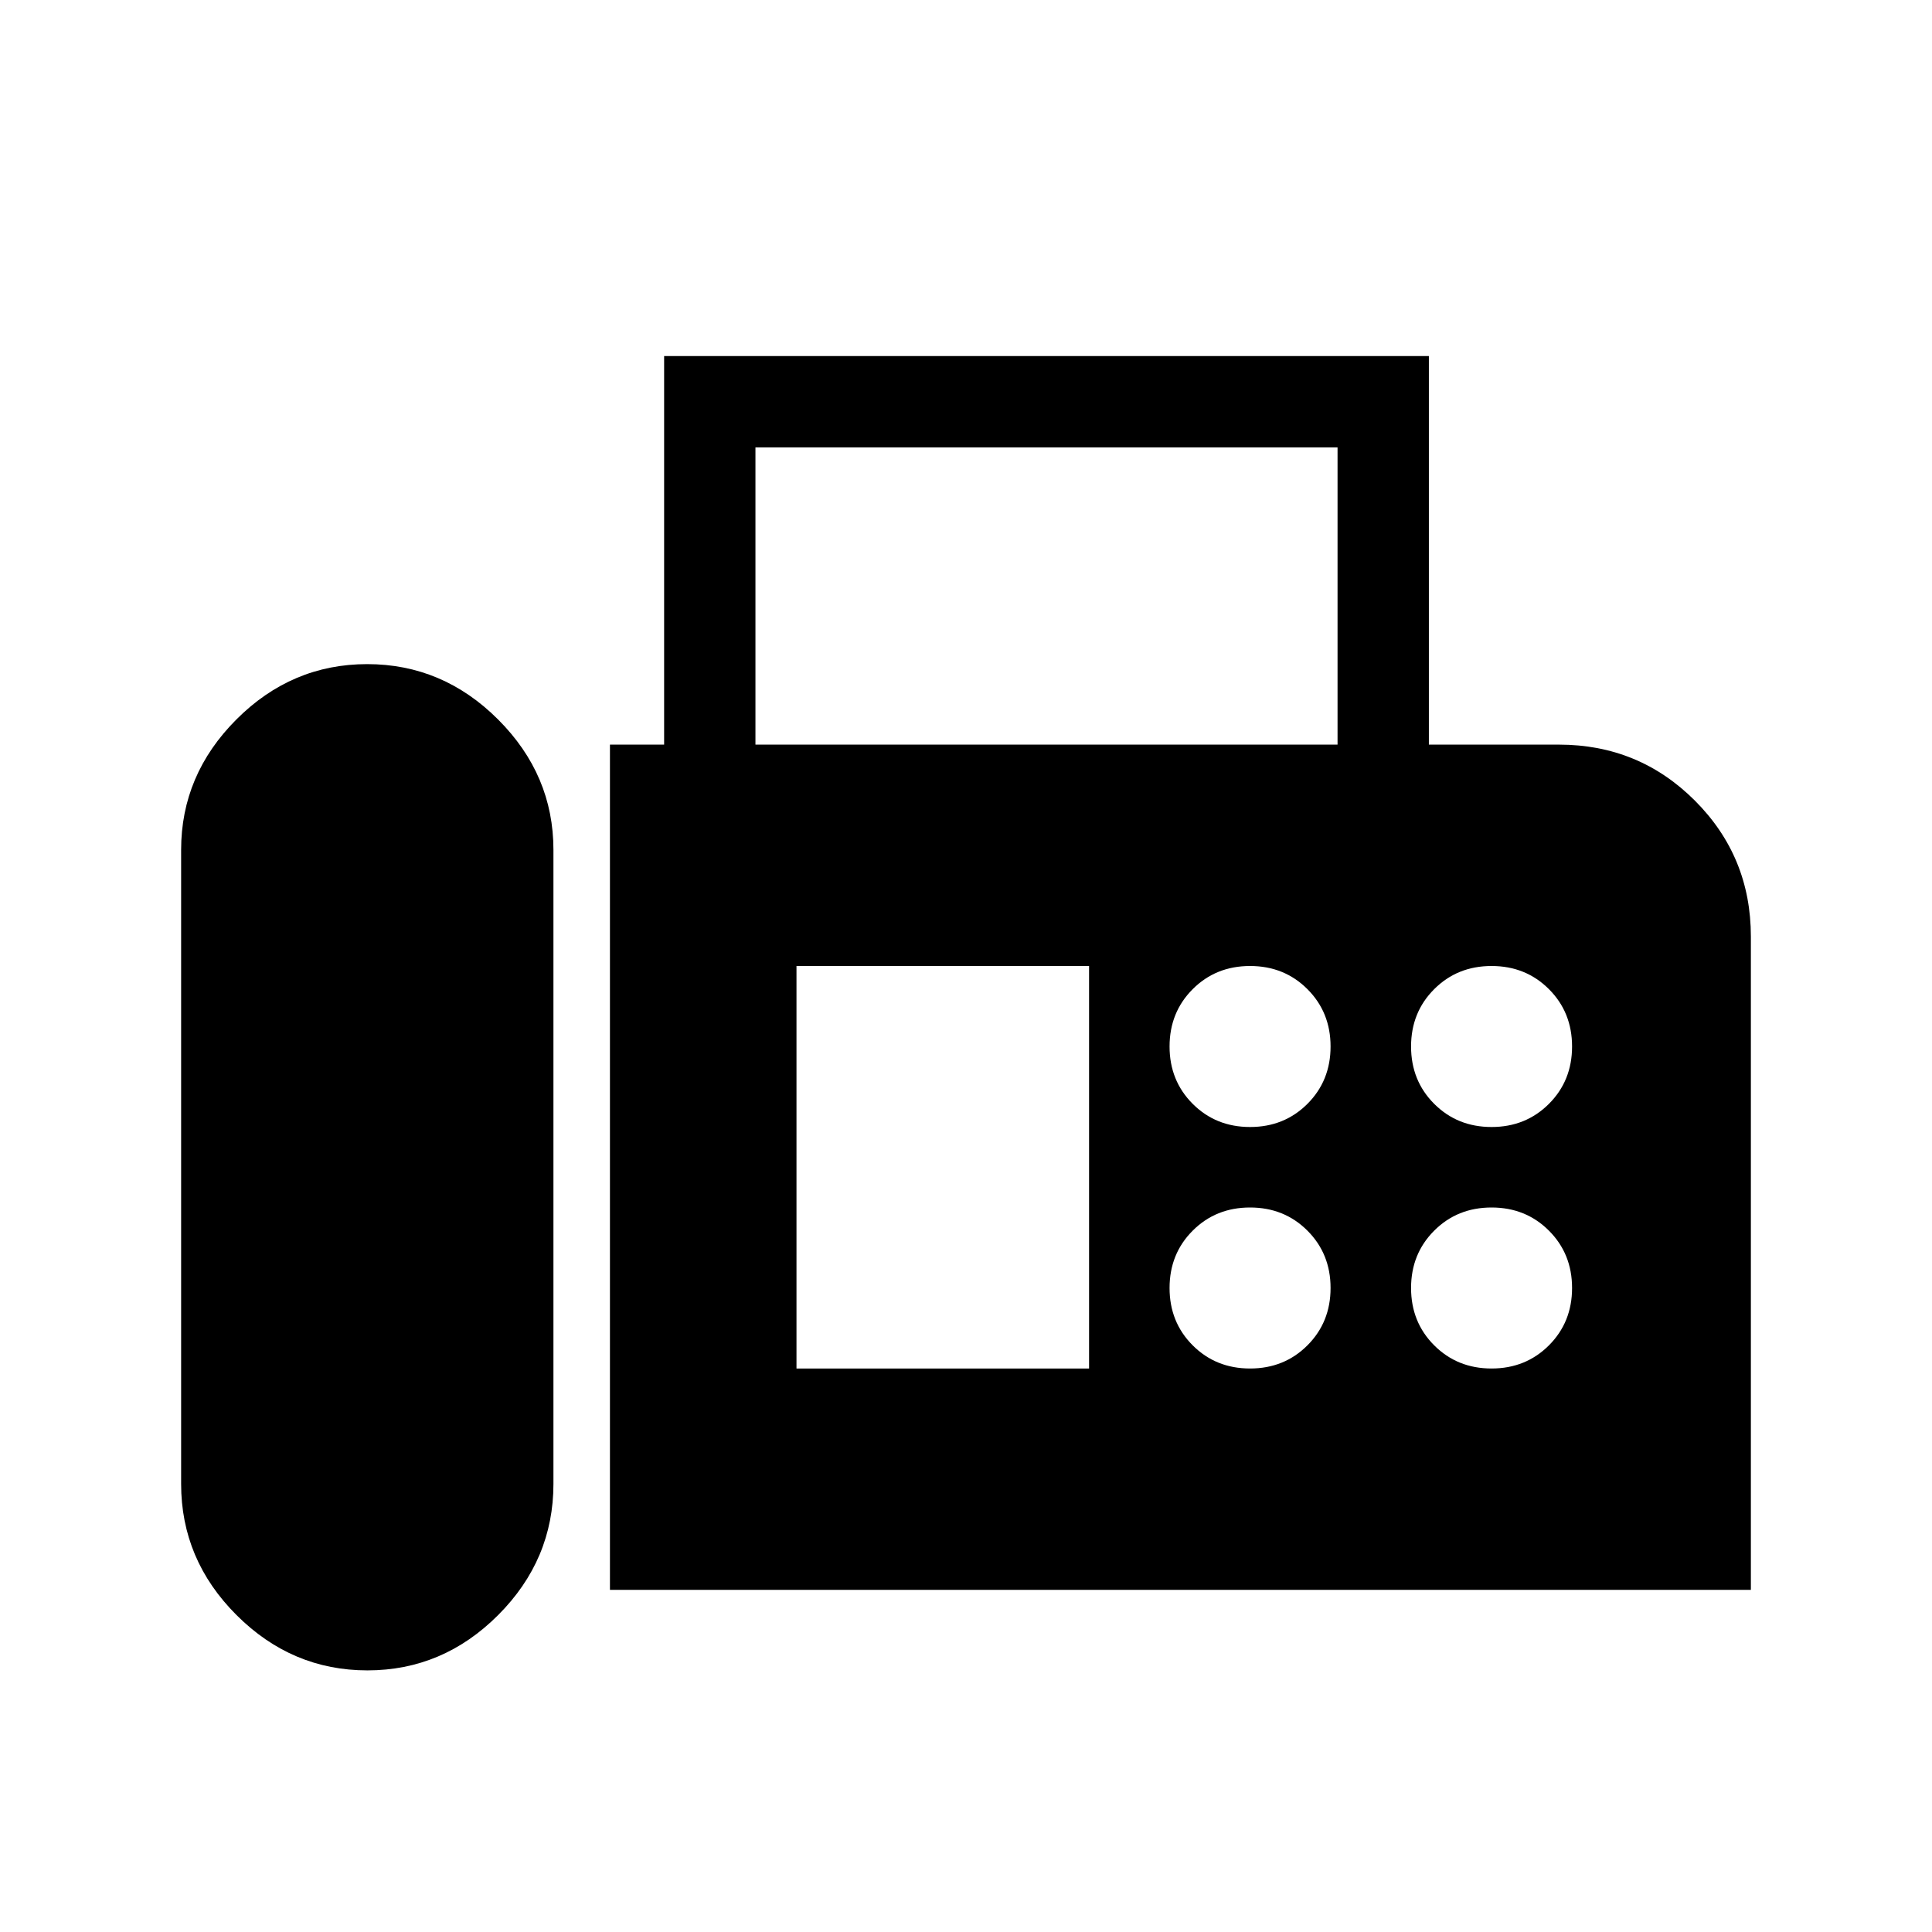 <svg xmlns="http://www.w3.org/2000/svg" width="48" height="48" viewBox="0 -960 960 960"><path d="M303.08-170v-420H330v-193.08h380V-590h64.61q39.75 0 67.57 27.82Q870-534.36 870-494.61V-170H303.08Zm-120.53 40q37.53 0 64.99-27.5Q275-184.99 275-222.66v-315.03q0-37.32-27.51-64.81-27.51-27.5-65.04-27.5t-64.99 27.5Q90-575.01 90-537.69v315.03q0 37.67 27.51 65.16 27.51 27.5 65.04 27.5Zm192.83-460h289.24v-147.69H375.38V-590Zm245.77 190q17 0 28.5-11.5t11.5-28.5q0-17-11.5-28.5t-28.5-11.5q-17 0-28.5 11.5t-11.5 28.5q0 17 11.5 28.5t28.5 11.5Zm120 0q17 0 28.5-11.5t11.5-28.5q0-17-11.5-28.5t-28.5-11.5q-17 0-28.5 11.5t-11.5 28.5q0 17 11.5 28.5t28.5 11.5Zm-120 120q17 0 28.5-11.5t11.5-28.5q0-17-11.5-28.5t-28.5-11.5q-17 0-28.5 11.5t-11.5 28.5q0 17 11.5 28.5t28.5 11.5Zm120 0q17 0 28.5-11.5t11.5-28.5q0-17-11.5-28.5t-28.5-11.5q-17 0-28.5 11.5t-11.5 28.5q0 17 11.5 28.5t28.5 11.5Zm-345.38 0h145.38v-200H395.77v200Z"/></svg>